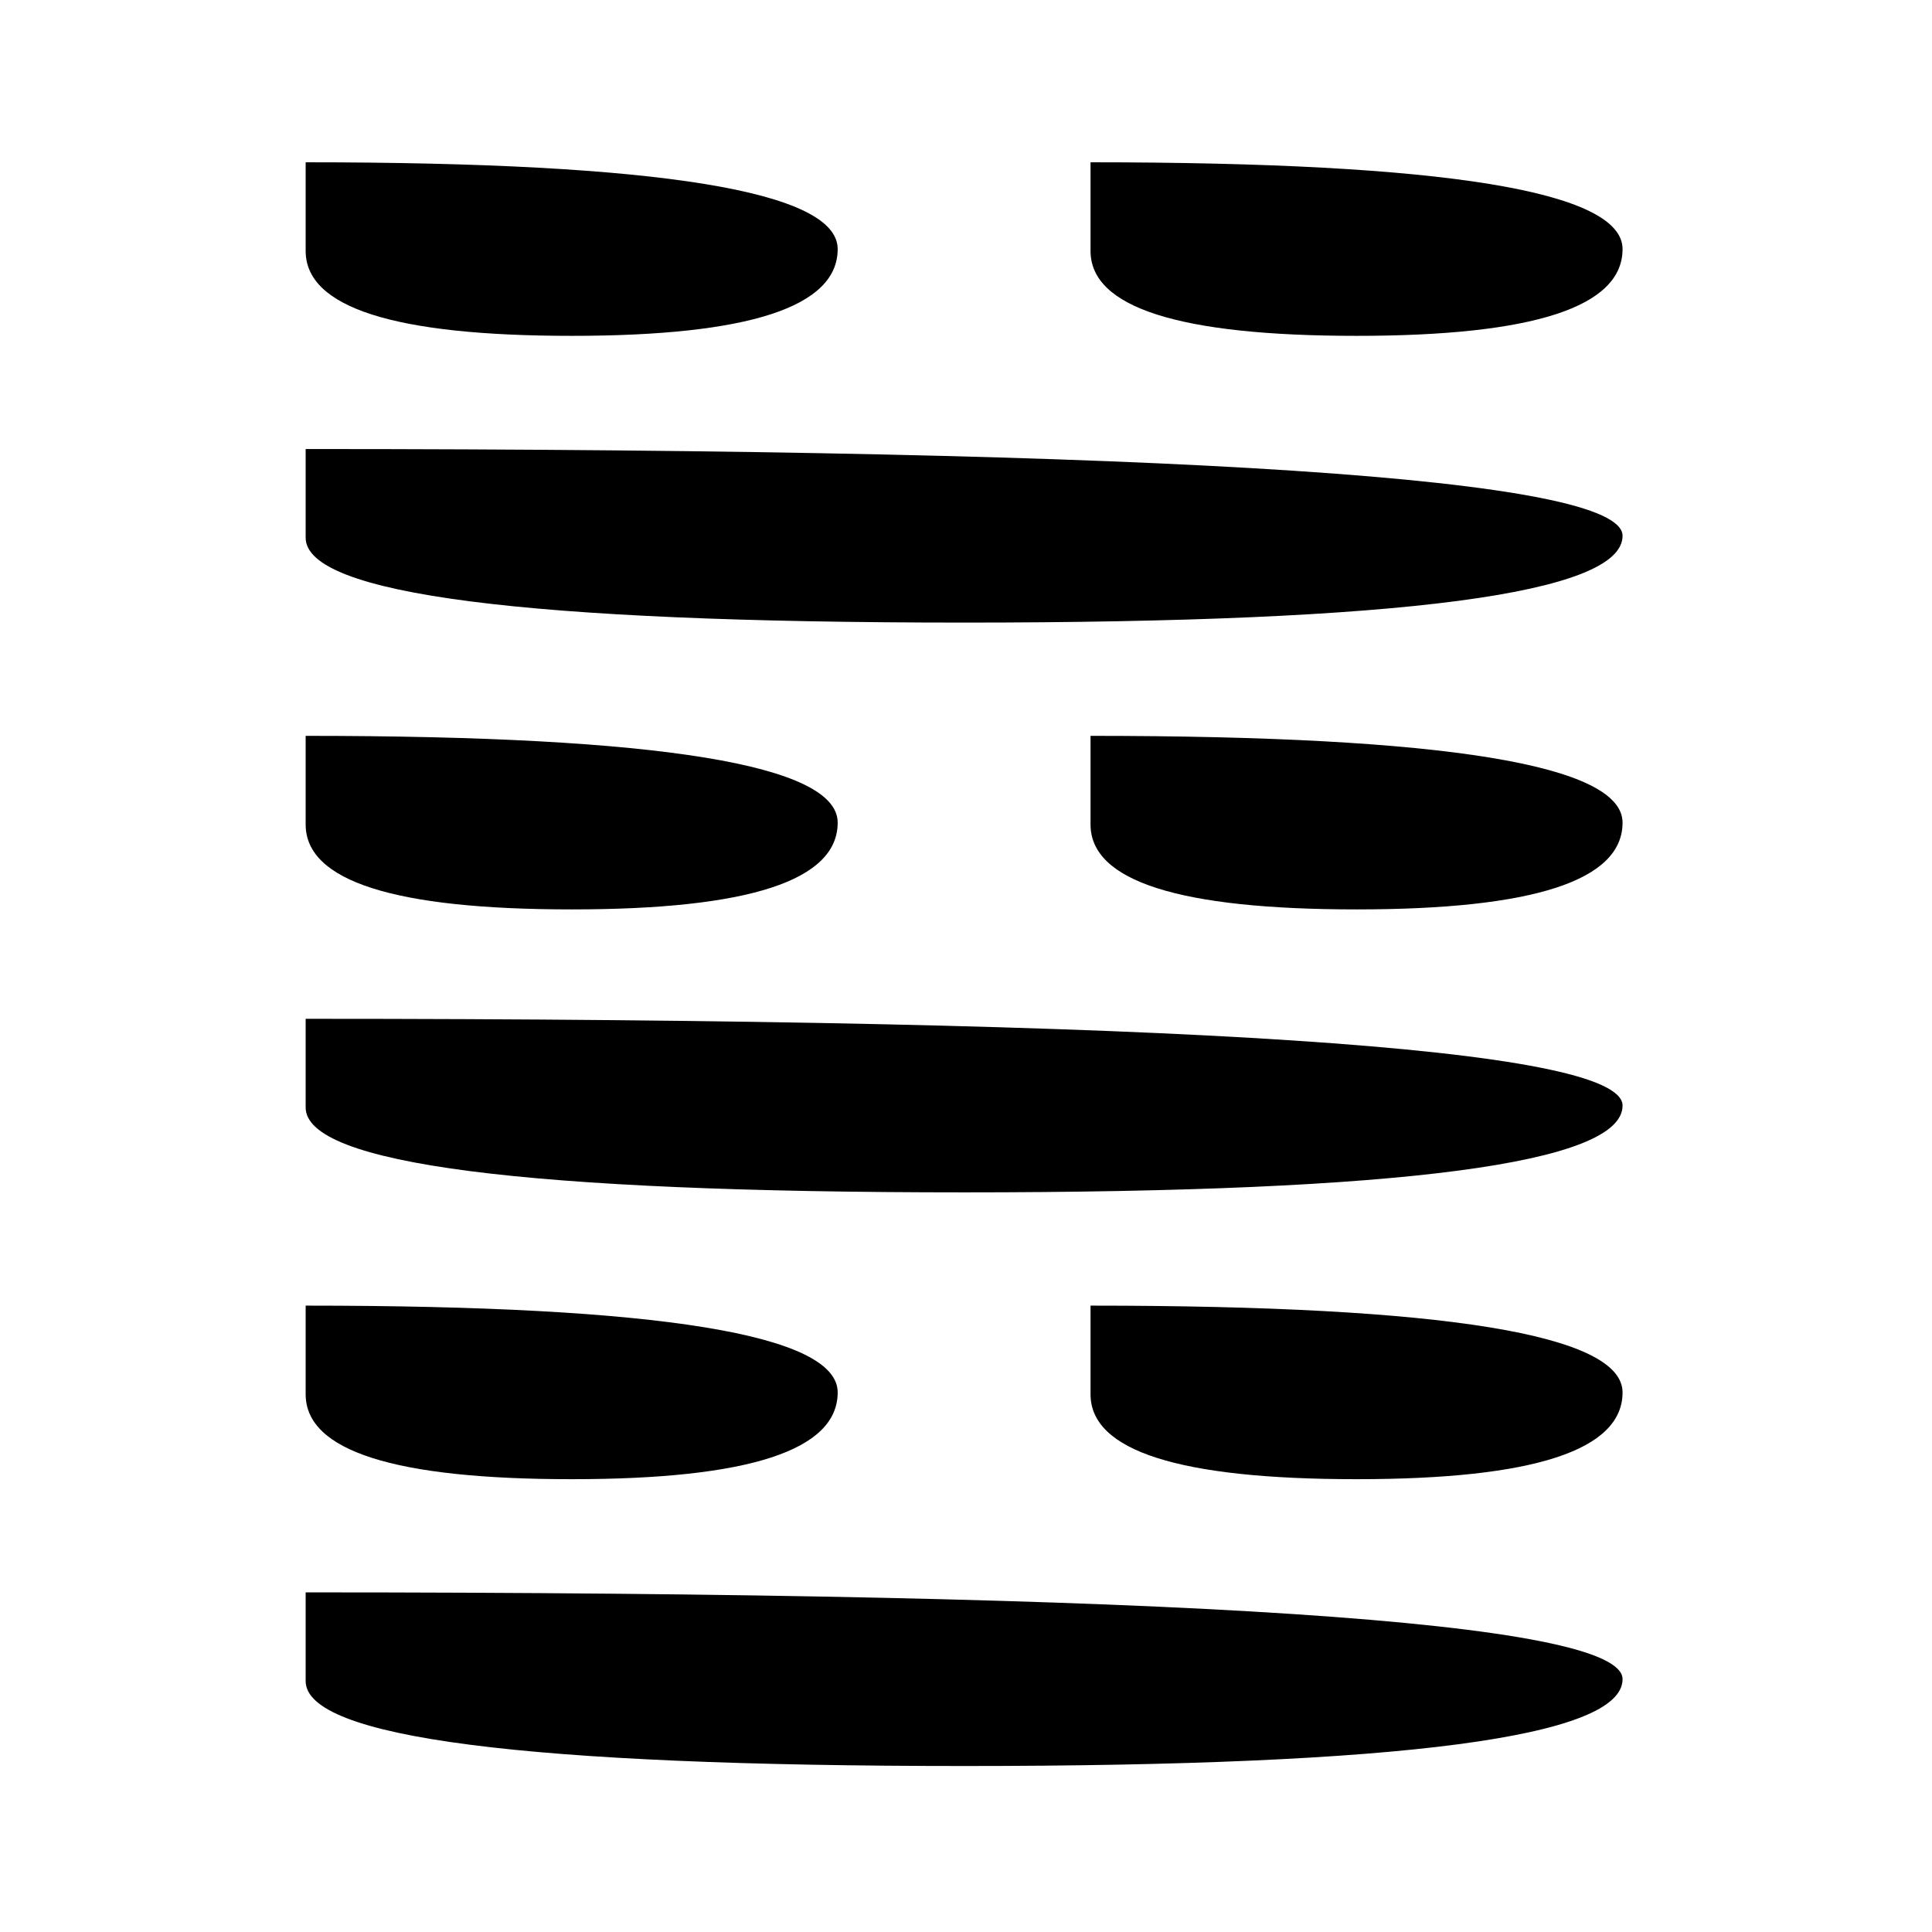 <svg xmlns="http://www.w3.org/2000/svg" viewBox="0 0 24 24" width="24" height="24" role="img" aria-label="Intelligence / Shadow">
  <path d="M 3.797 2.016 Q 10.406 2.016 10.406 3.094 Q 10.406 4.172 7.102 4.172 Q 3.797 4.172 3.797 3.117 Q 3.797 2.062 3.797 2.039 Z M 13.547 2.016 Q 20.156 2.016 20.156 3.094 Q 20.156 4.172 16.852 4.172 Q 13.547 4.172 13.547 3.117 Q 13.547 2.062 13.547 2.039 Z M 3.797 5.578 Q 20.156 5.578 20.156 6.656 Q 20.156 7.734 11.977 7.734 Q 3.797 7.734 3.797 6.680 Q 3.797 5.625 3.797 5.602 Z M 3.797 9.141 Q 10.406 9.141 10.406 10.219 Q 10.406 11.297 7.102 11.297 Q 3.797 11.297 3.797 10.242 Q 3.797 9.188 3.797 9.164 Z M 13.547 9.141 Q 20.156 9.141 20.156 10.219 Q 20.156 11.297 16.852 11.297 Q 13.547 11.297 13.547 10.242 Q 13.547 9.188 13.547 9.164 Z M 3.797 12.656 Q 20.156 12.656 20.156 13.734 Q 20.156 14.812 11.977 14.812 Q 3.797 14.812 3.797 13.758 Q 3.797 12.703 3.797 12.680 Z M 3.797 16.219 Q 10.406 16.219 10.406 17.297 Q 10.406 18.375 7.102 18.375 Q 3.797 18.375 3.797 17.320 Q 3.797 16.266 3.797 16.242 Z M 13.547 16.219 Q 20.156 16.219 20.156 17.297 Q 20.156 18.375 16.852 18.375 Q 13.547 18.375 13.547 17.320 Q 13.547 16.266 13.547 16.242 Z M 3.797 19.781 Q 20.156 19.781 20.156 20.859 Q 20.156 21.938 11.977 21.938 Q 3.797 21.938 3.797 20.883 Q 3.797 19.828 3.797 19.805 Z" fill="currentColor" fill-rule="evenodd"/>
</svg>